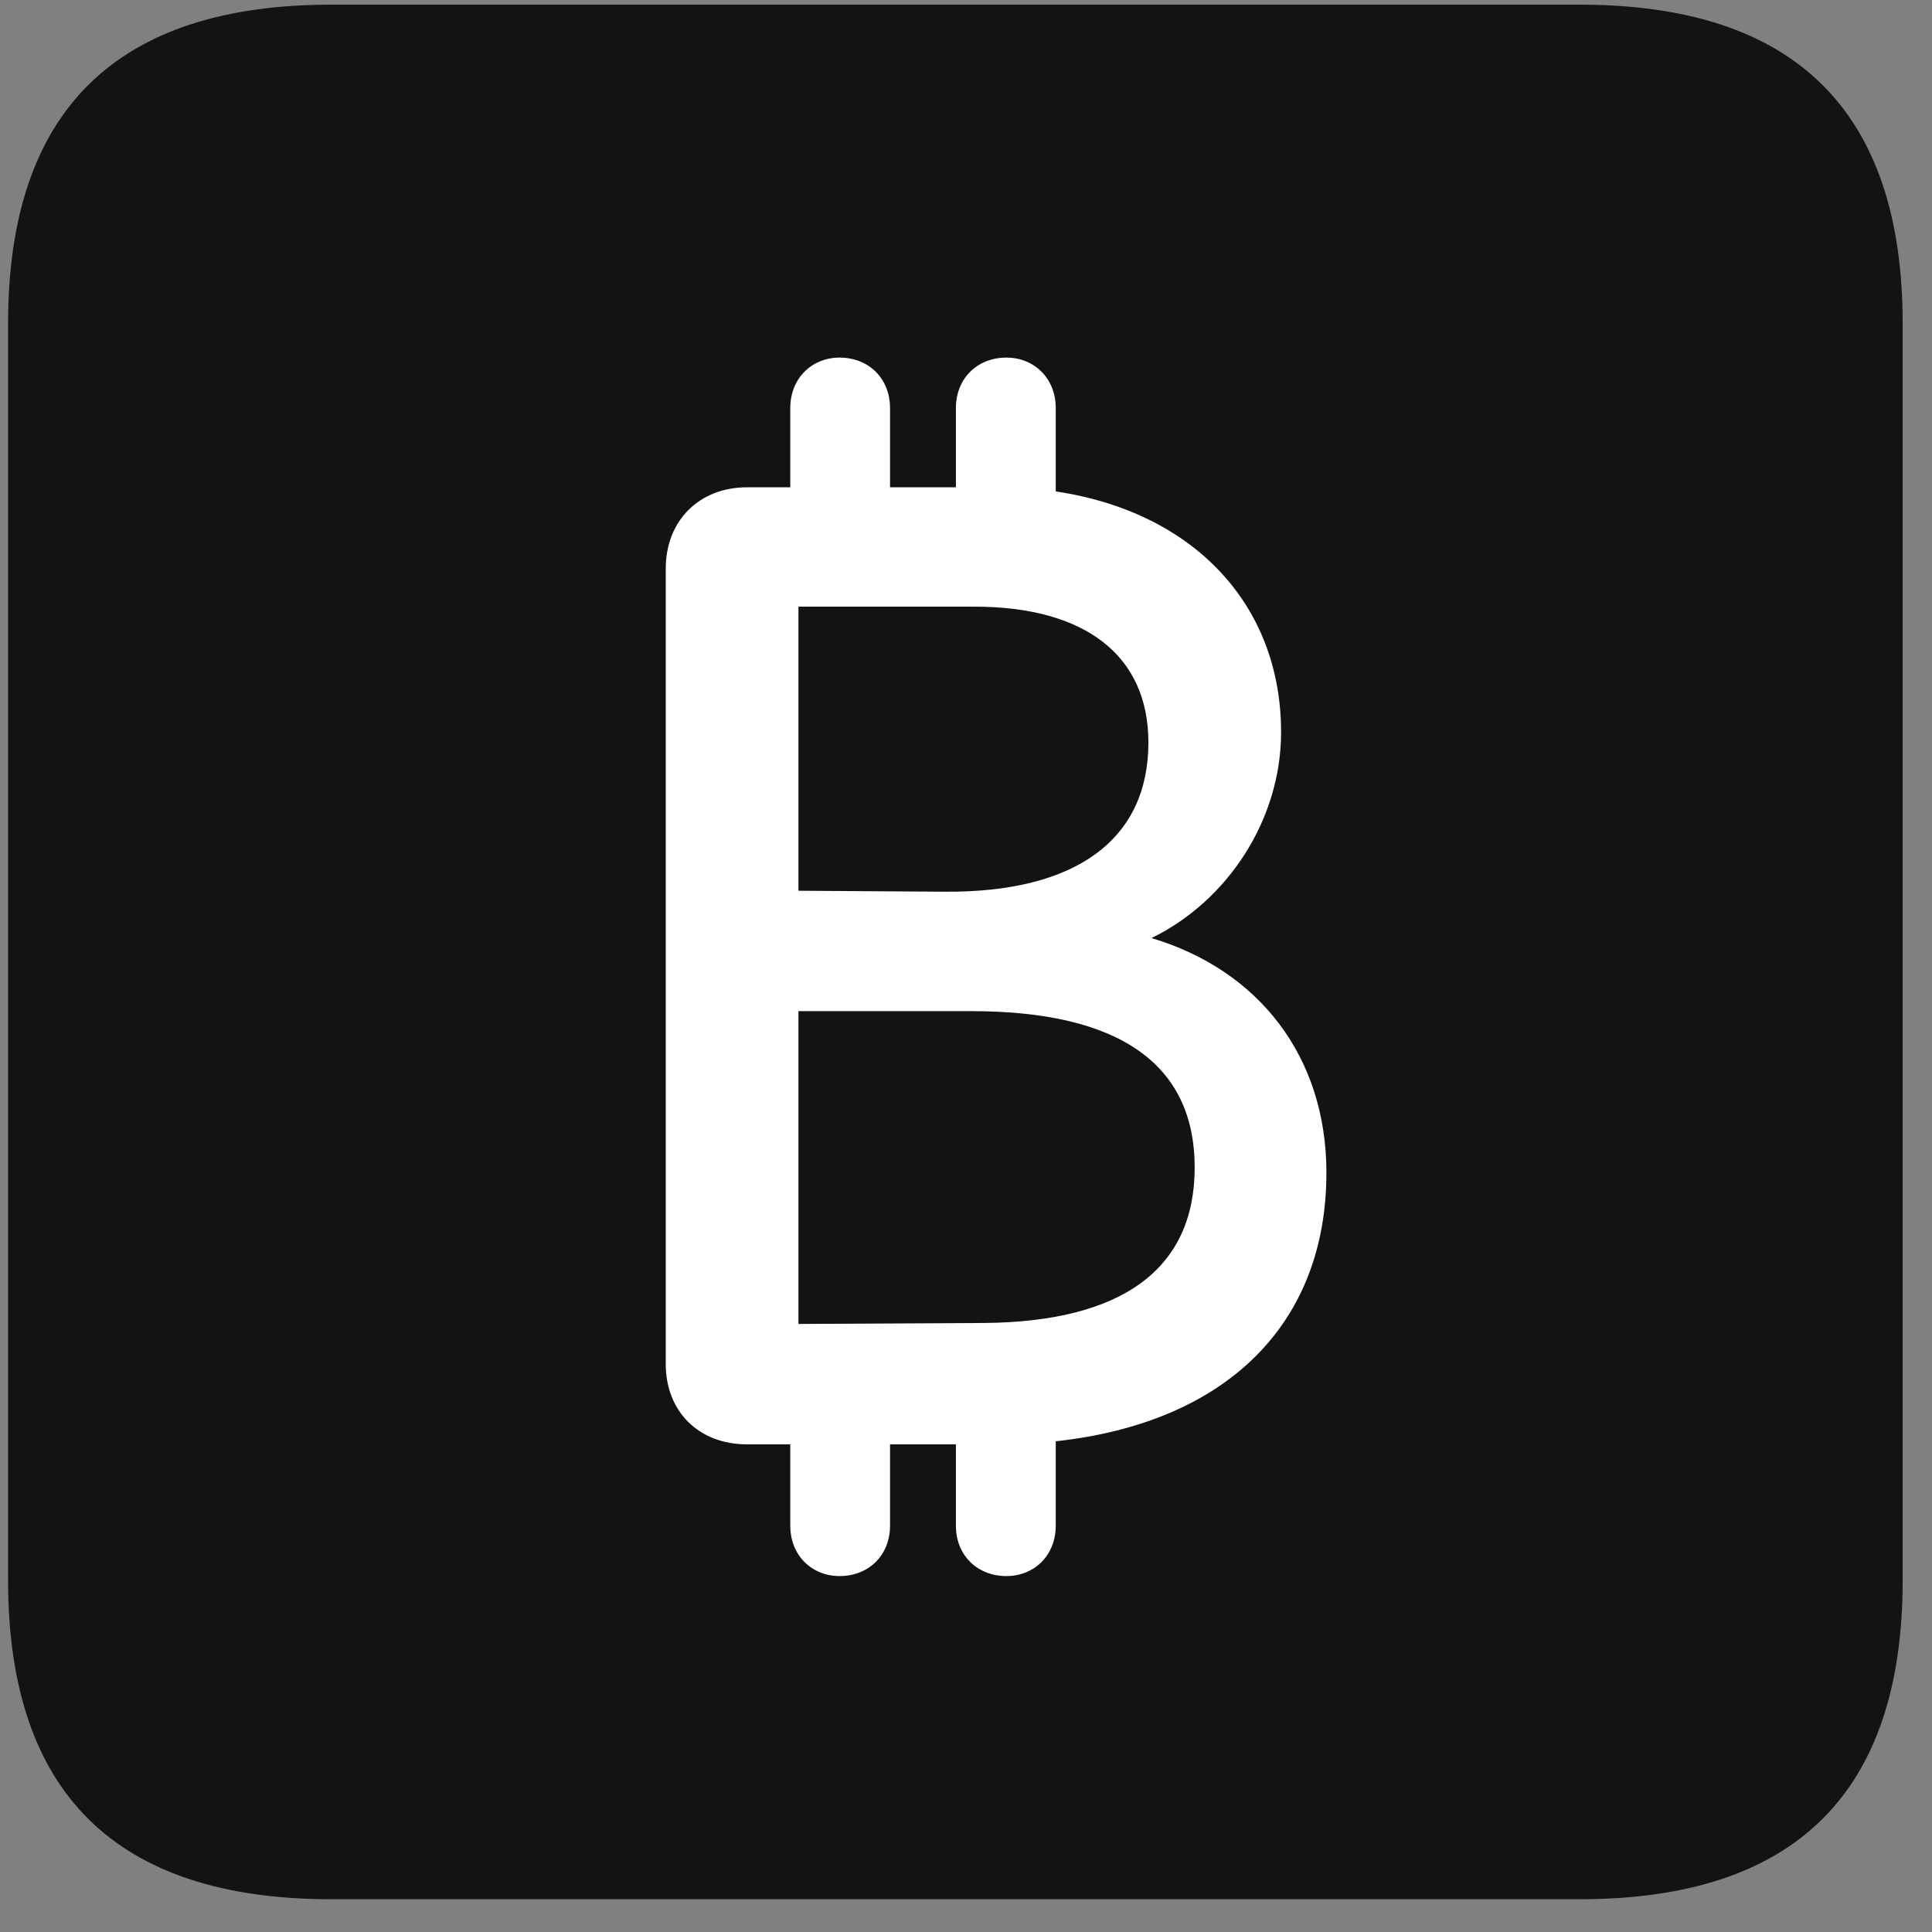 <svg width="22" height="22" viewBox="0 0 22 22" fill="none" xmlns="http://www.w3.org/2000/svg">
<rect x="0" y="0" width="22" height="22" fill="#808080" stroke="none"/>
<g clip-path="url(#clip0_2207_26109)">
<path d="M3.772 21.627H17.987C20.448 21.627 21.666 20.408 21.666 17.994V3.686C21.666 1.272 20.448 0.053 17.987 0.053H3.772C1.323 0.053 0.092 1.26 0.092 3.686V17.994C0.092 20.42 1.323 21.627 3.772 21.627Z" fill="black" fill-opacity="0.85"/>
<path d="M7.581 15.533V6.475C7.581 5.924 7.967 5.549 8.506 5.549H8.999V4.647C8.999 4.307 9.245 4.072 9.561 4.072C9.889 4.072 10.135 4.307 10.135 4.647V5.549H10.885V4.647C10.885 4.307 11.131 4.072 11.46 4.072C11.776 4.072 12.022 4.307 12.022 4.647V5.596C13.592 5.83 14.588 6.885 14.588 8.338C14.588 9.334 13.979 10.26 13.112 10.682C14.331 11.045 15.104 12.029 15.104 13.354C15.104 15.076 13.967 16.201 12.022 16.412V17.373C12.022 17.713 11.776 17.947 11.46 17.947C11.131 17.947 10.885 17.713 10.885 17.373V16.447H10.135V17.373C10.135 17.713 9.889 17.947 9.561 17.947C9.245 17.947 8.999 17.713 8.999 17.373V16.447H8.506C7.956 16.447 7.581 16.072 7.581 15.533ZM9.092 15.076L11.202 15.065C12.772 15.053 13.604 14.455 13.604 13.295C13.604 12.111 12.737 11.514 11.061 11.514H9.092V15.076ZM9.092 10.143L10.756 10.154C12.256 10.166 13.077 9.557 13.077 8.455C13.077 7.459 12.35 6.908 11.096 6.908H9.092V10.143Z" fill="white"/>
</g>
<defs>
<clipPath id="clip0_2207_26109">
<rect width="21.574" height="21.598" fill="white" transform="translate(0.092 0.029)"/>
</clipPath>
</defs>
</svg>
